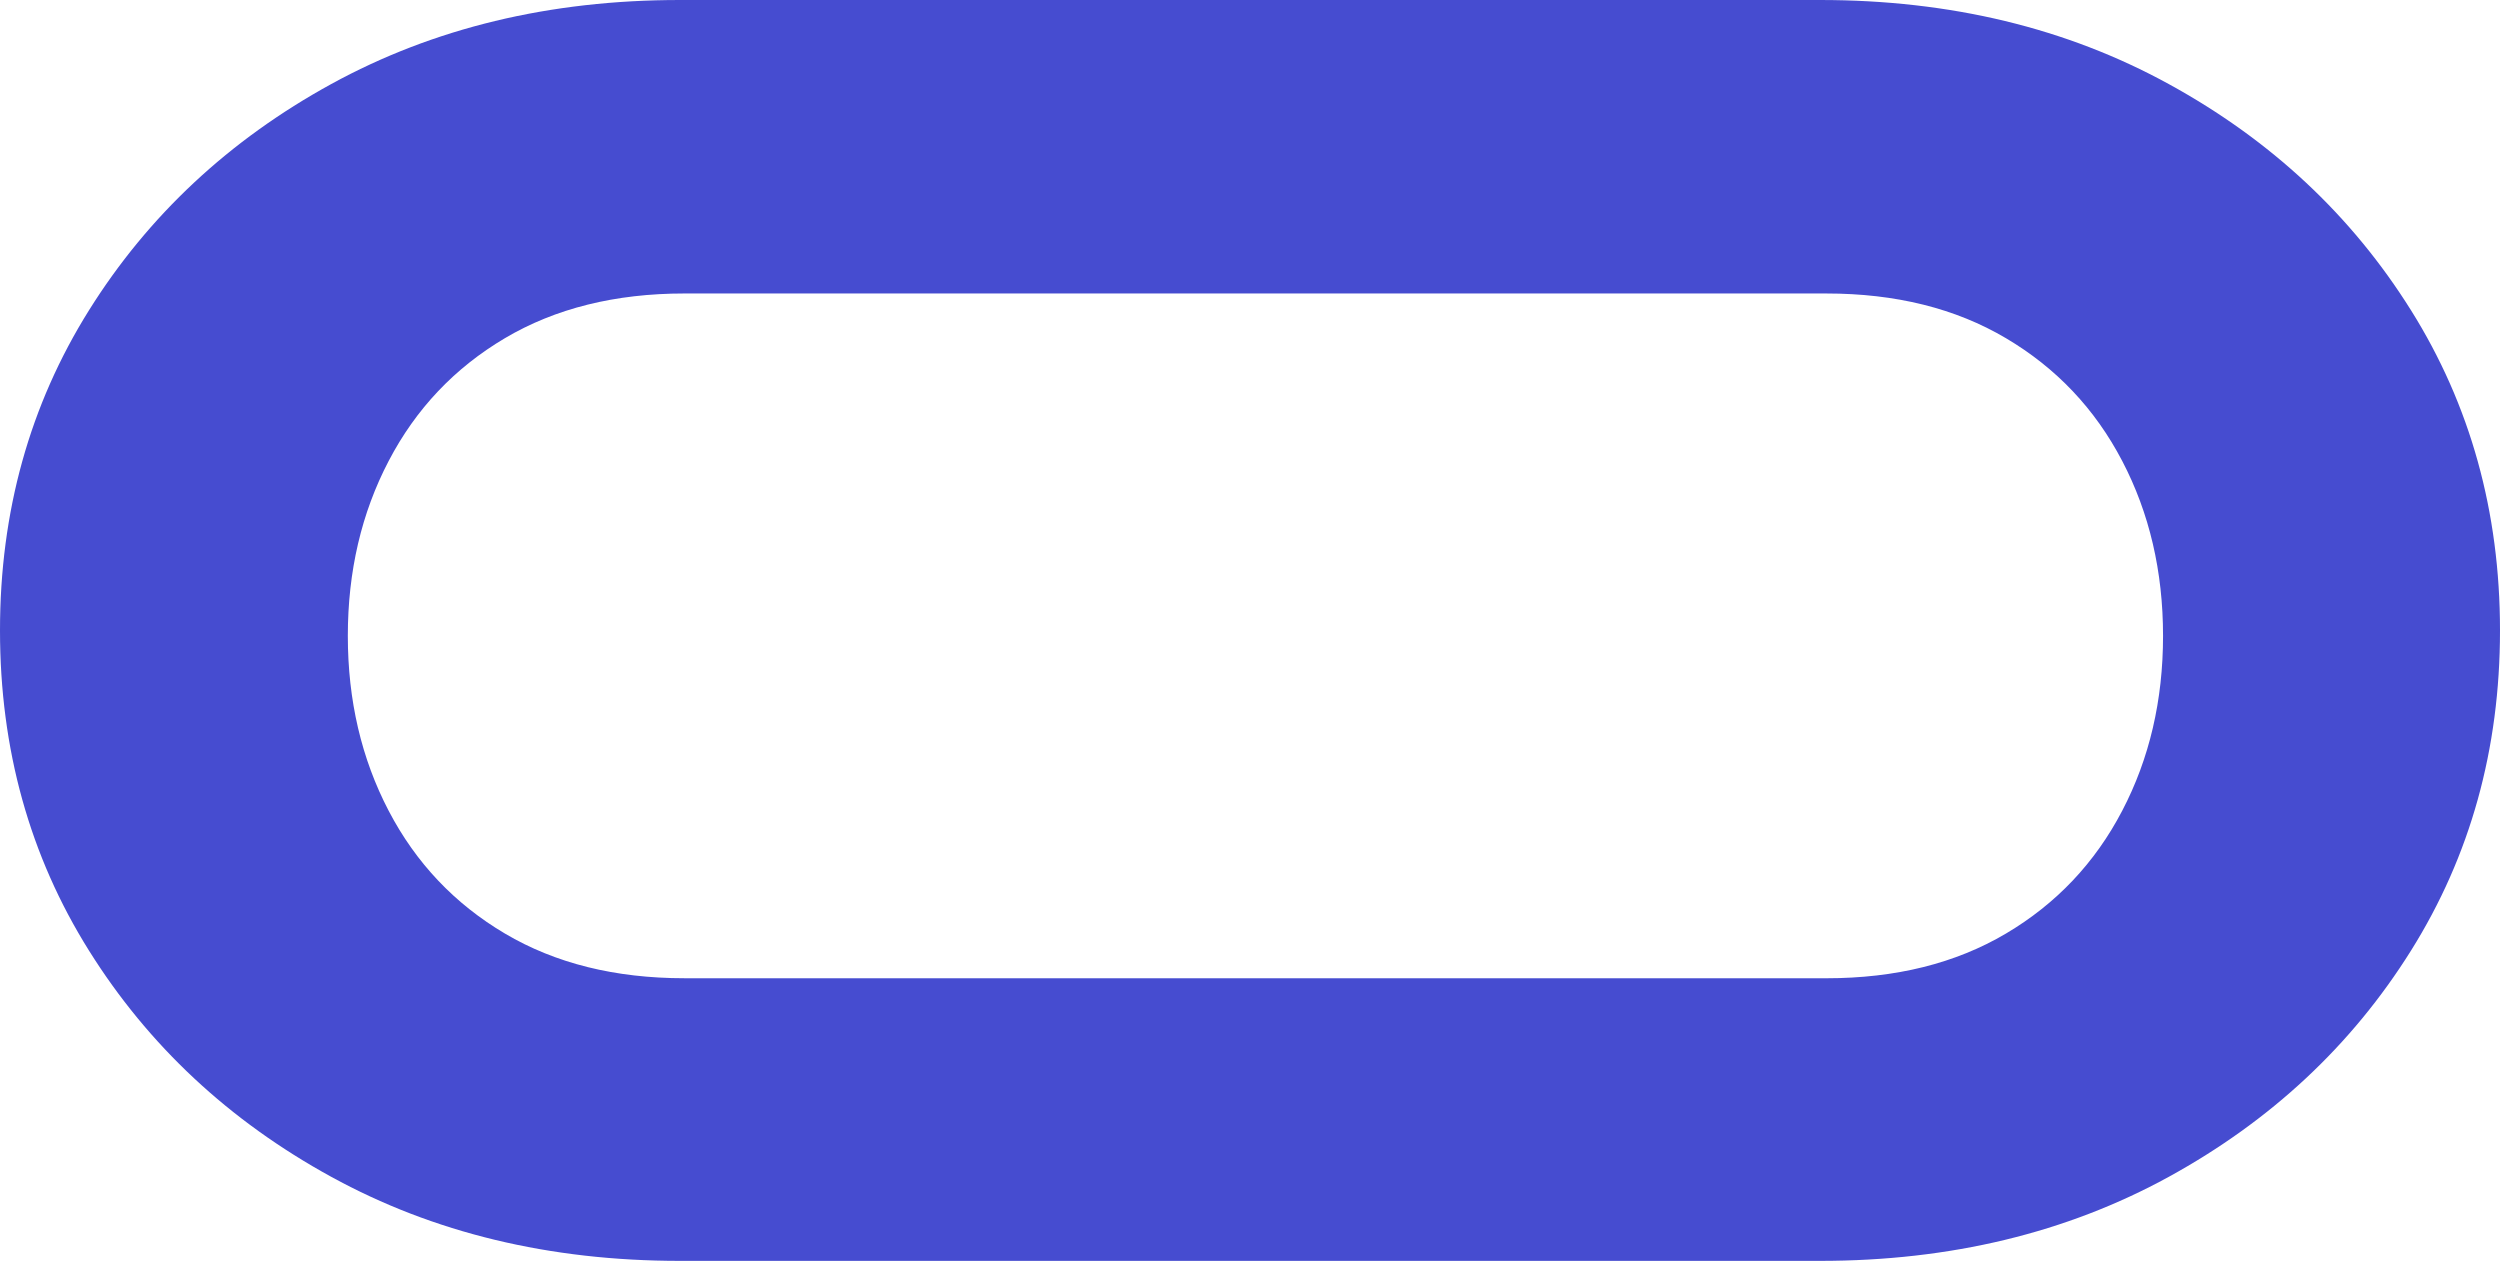 <svg viewBox="0 0 230 116" xmlns="http://www.w3.org/2000/svg">
<path d="M195.242 74.591c-2.502 4.796-6.07 8.561-10.7 11.3C179.91 88.63 174.405 90 168.03 90l-105.062-.002c-6.374 0-11.88-1.368-16.51-4.108-4.632-2.738-8.199-6.504-10.701-11.298C33.253 69.797 32 64.434 32 58.5c0-5.936 1.253-11.299 3.758-16.091 2.502-4.796 6.07-8.561 10.7-11.3C51.09 28.37 56.596 27 62.97 27l105.062.001c6.375 0 11.88 1.37 16.51 4.11 4.632 2.737 8.199 6.504 10.701 11.296C197.748 47.202 199 52.567 199 58.5c0 5.935-1.252 11.299-3.758 16.091m26.57-46.046c-5.455-8.721-12.884-15.66-22.284-20.811C190.128 2.577 179.439 0 167.46 0H62.54C50.562 0 39.873 2.58 30.472 7.733 21.073 12.89 13.644 19.827 8.187 28.546 2.73 37.266 0 47.08 0 58c0 10.917 2.729 20.737 8.187 29.455 5.457 8.721 12.886 15.66 22.286 20.811 9.4 5.157 20.089 7.734 32.067 7.734h104.92c11.979 0 22.667-2.58 32.068-7.732 9.4-5.158 16.83-12.095 22.285-20.813C227.273 78.734 230 68.92 230 58c0-10.918-2.728-20.737-8.187-29.455" fill="#464CD0" fill-rule="evenodd"/></svg>